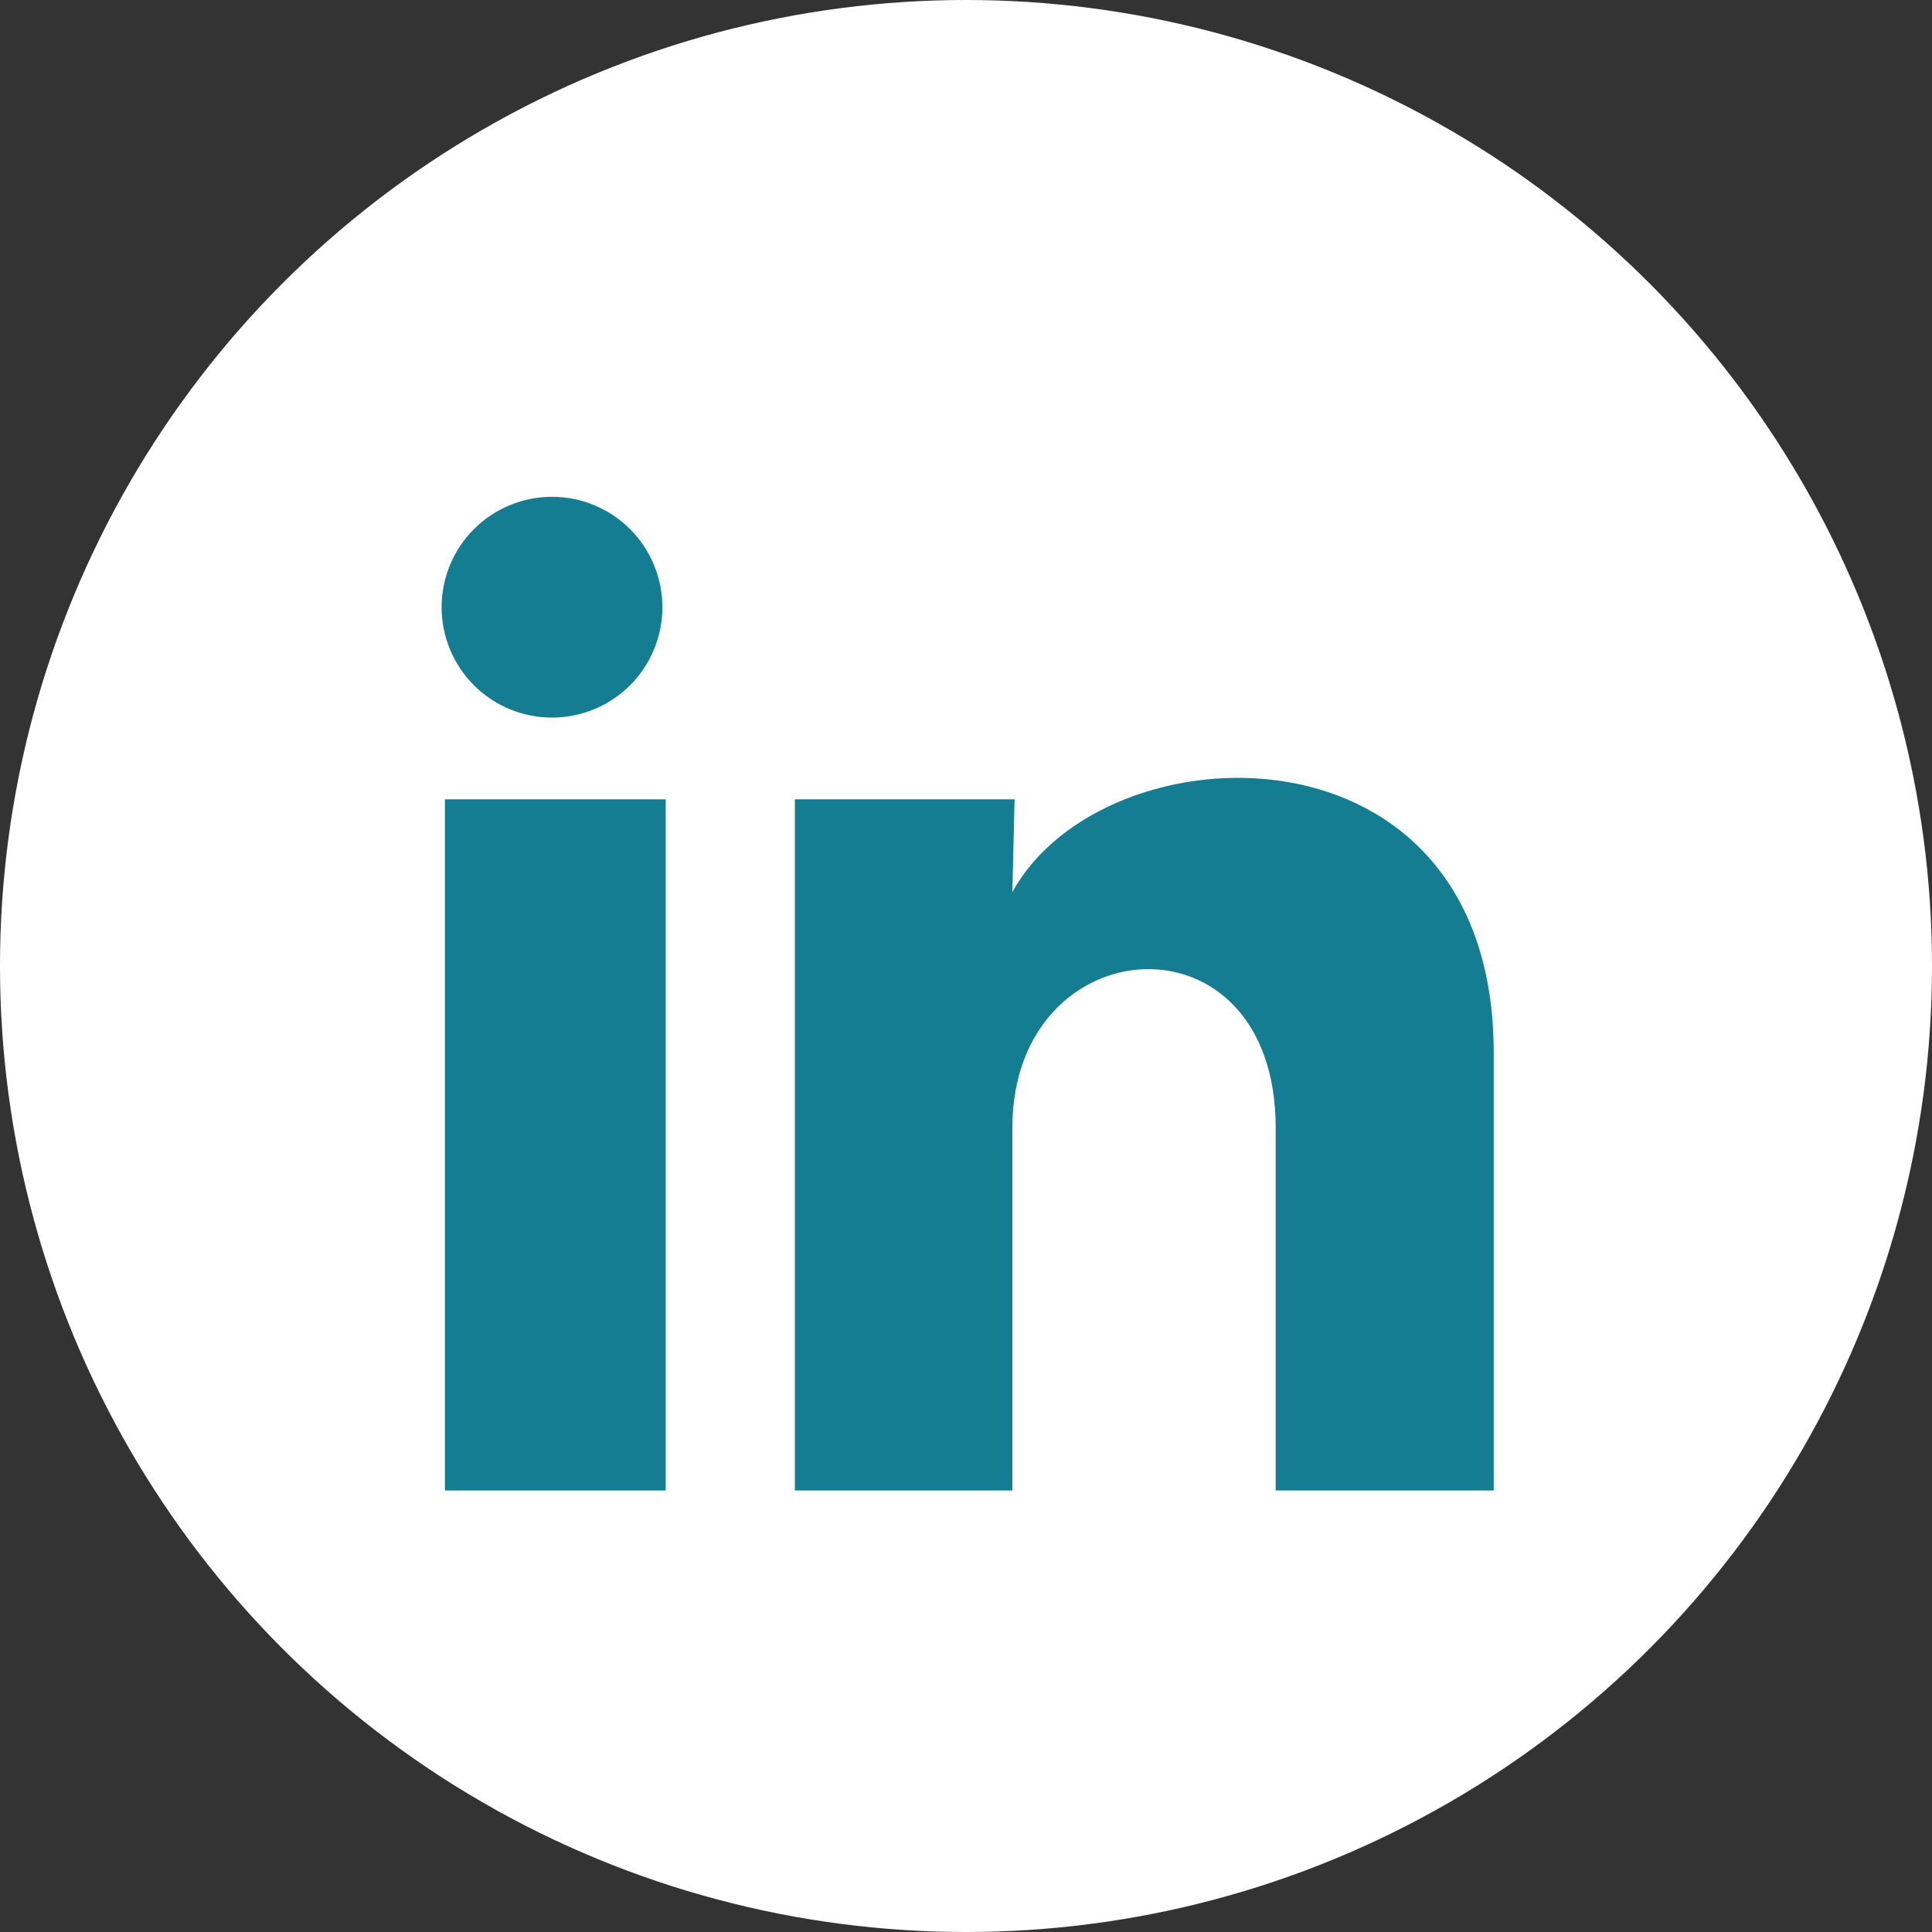 <svg width="35" height="35" viewBox="0 0 35 35" fill="none" xmlns="http://www.w3.org/2000/svg">
<rect x="0" y="0" width="35" height="35" fill="#333333" stroke="none"/>
<circle cx="17.5" cy="17.5" r="17.5" fill="white"/>
<path d="M12 11.001C12 11.531 11.789 12.04 11.414 12.415C11.038 12.79 10.529 13 9.999 13C9.469 13 8.96 12.789 8.585 12.414C8.21 12.038 8 11.529 8 10.999C8 10.469 8.211 9.96 8.586 9.585C8.962 9.21 9.471 9 10.001 9C10.531 9 11.04 9.211 11.415 9.586C11.79 9.962 12 10.471 12 11.001ZM12.06 14.481H8.06V27.001H12.06V14.481ZM18.38 14.481H14.4V27.001H18.34V20.431C18.34 16.771 23.11 16.431 23.11 20.431V27.001H27.06V19.071C27.06 12.901 20 13.131 18.34 16.161L18.38 14.481Z" fill="#157D92"/>
</svg>
